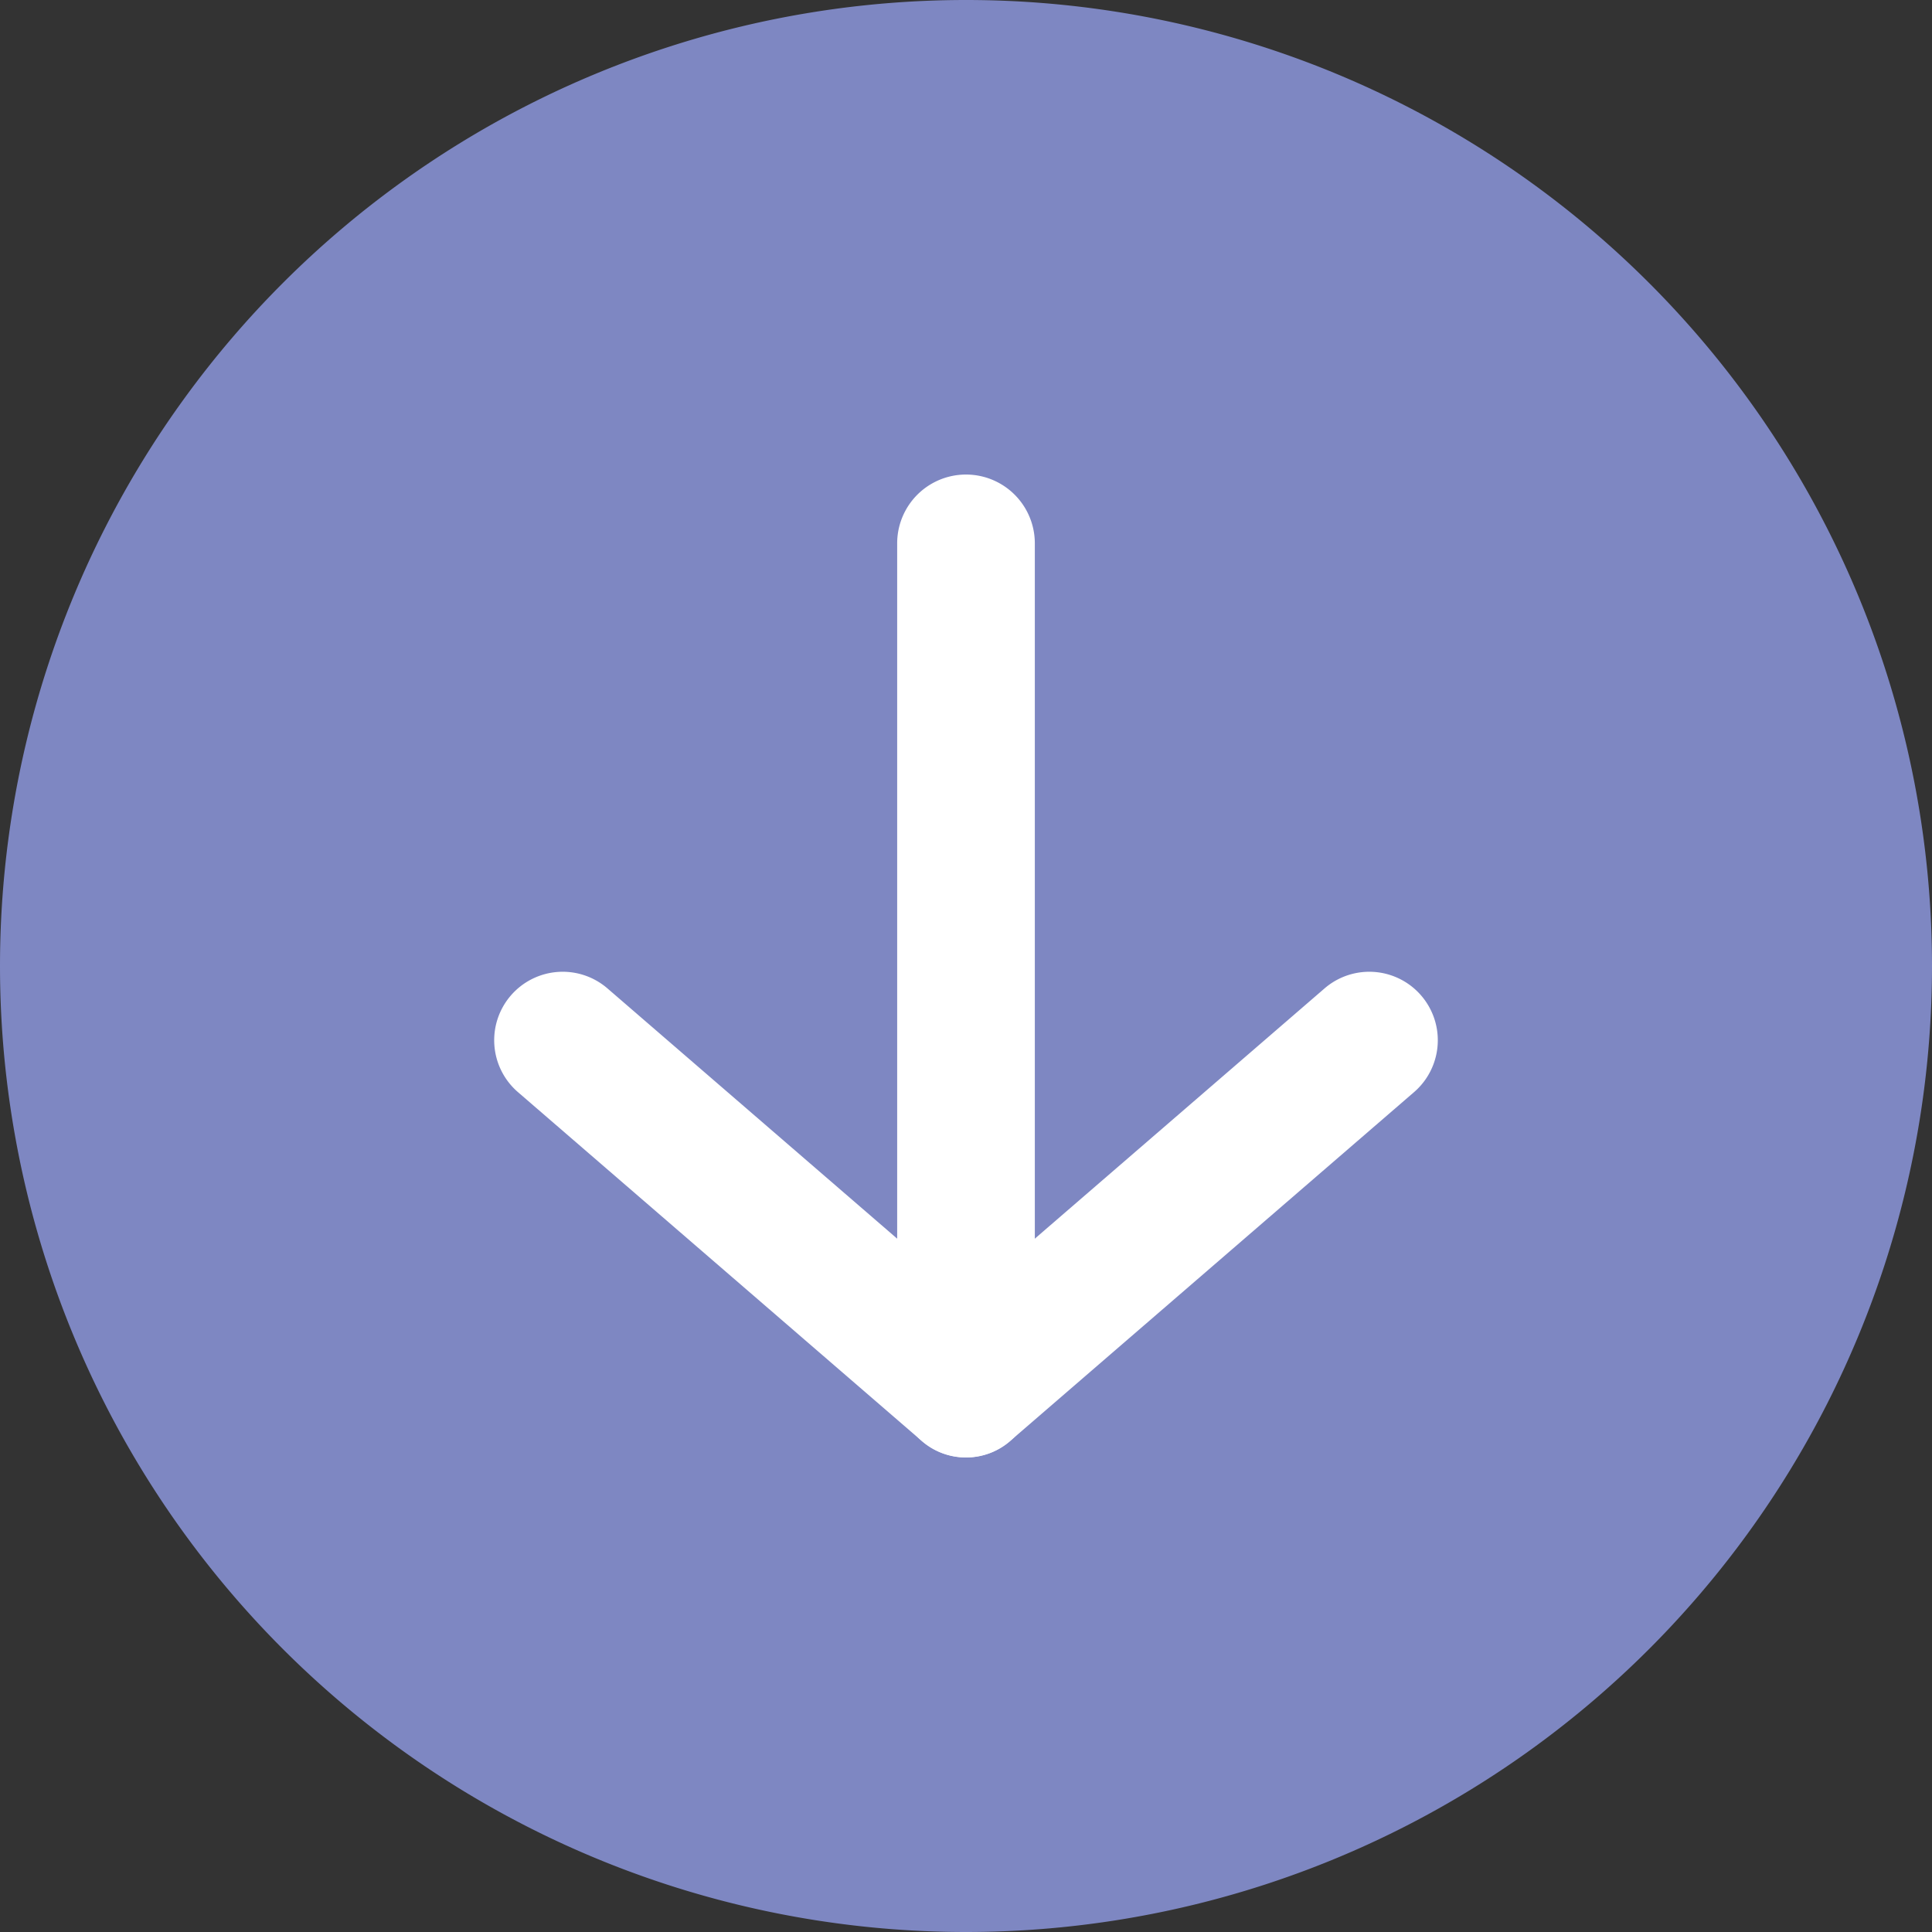 <?xml version="1.0" standalone="no"?><!DOCTYPE svg PUBLIC "-//W3C//DTD SVG 1.1//EN" "http://www.w3.org/Graphics/SVG/1.1/DTD/svg11.dtd"><svg t="1627266344735" class="icon" viewBox="0 0 1024 1024" version="1.1" xmlns="http://www.w3.org/2000/svg" p-id="7124" width="32" height="32" xmlns:xlink="http://www.w3.org/1999/xlink"><rect x="0" y="0" width="1024" height="1024" fill="#333333" stroke="none"/><defs><style type="text/css">@font-face { font-family: feedback-iconfont; src: url("//at.alicdn.com/t/font_1031158_1uhr8ri0pk5.eot?#iefix") format("embedded-opentype"), url("//at.alicdn.com/t/font_1031158_1uhr8ri0pk5.woff2") format("woff2"), url("//at.alicdn.com/t/font_1031158_1uhr8ri0pk5.woff") format("woff"), url("//at.alicdn.com/t/font_1031158_1uhr8ri0pk5.ttf") format("truetype"), url("//at.alicdn.com/t/font_1031158_1uhr8ri0pk5.svg#iconfont") format("svg"); }
</style></defs><path d="M512 512m-512 0a512 512 0 1 0 1024 0 512 512 0 1 0-1024 0Z" fill="#7E87C2" p-id="7125"></path><path d="M512 772.48a36.48 36.48 0 0 1-23.68-64l213.76-184.64a36.16 36.16 0 1 1 47.36 55.04l-213.76 184.64a35.2 35.2 0 0 1-23.68 8.96z" fill="#FFFFFF" p-id="7126"></path><path d="M512 772.48a35.2 35.2 0 0 1-23.68-8.96l-213.76-184.64a36.16 36.16 0 0 1 47.36-55.04l213.76 184.64a36.48 36.48 0 0 1-23.68 64z" fill="#FFFFFF" p-id="7127"></path><path d="M512 733.76a36.48 36.48 0 0 1-36.48-36.48V288a36.48 36.48 0 0 1 72.96 0v409.28A36.48 36.48 0 0 1 512 733.76z" fill="#FFFFFF" p-id="7128"></path></svg>